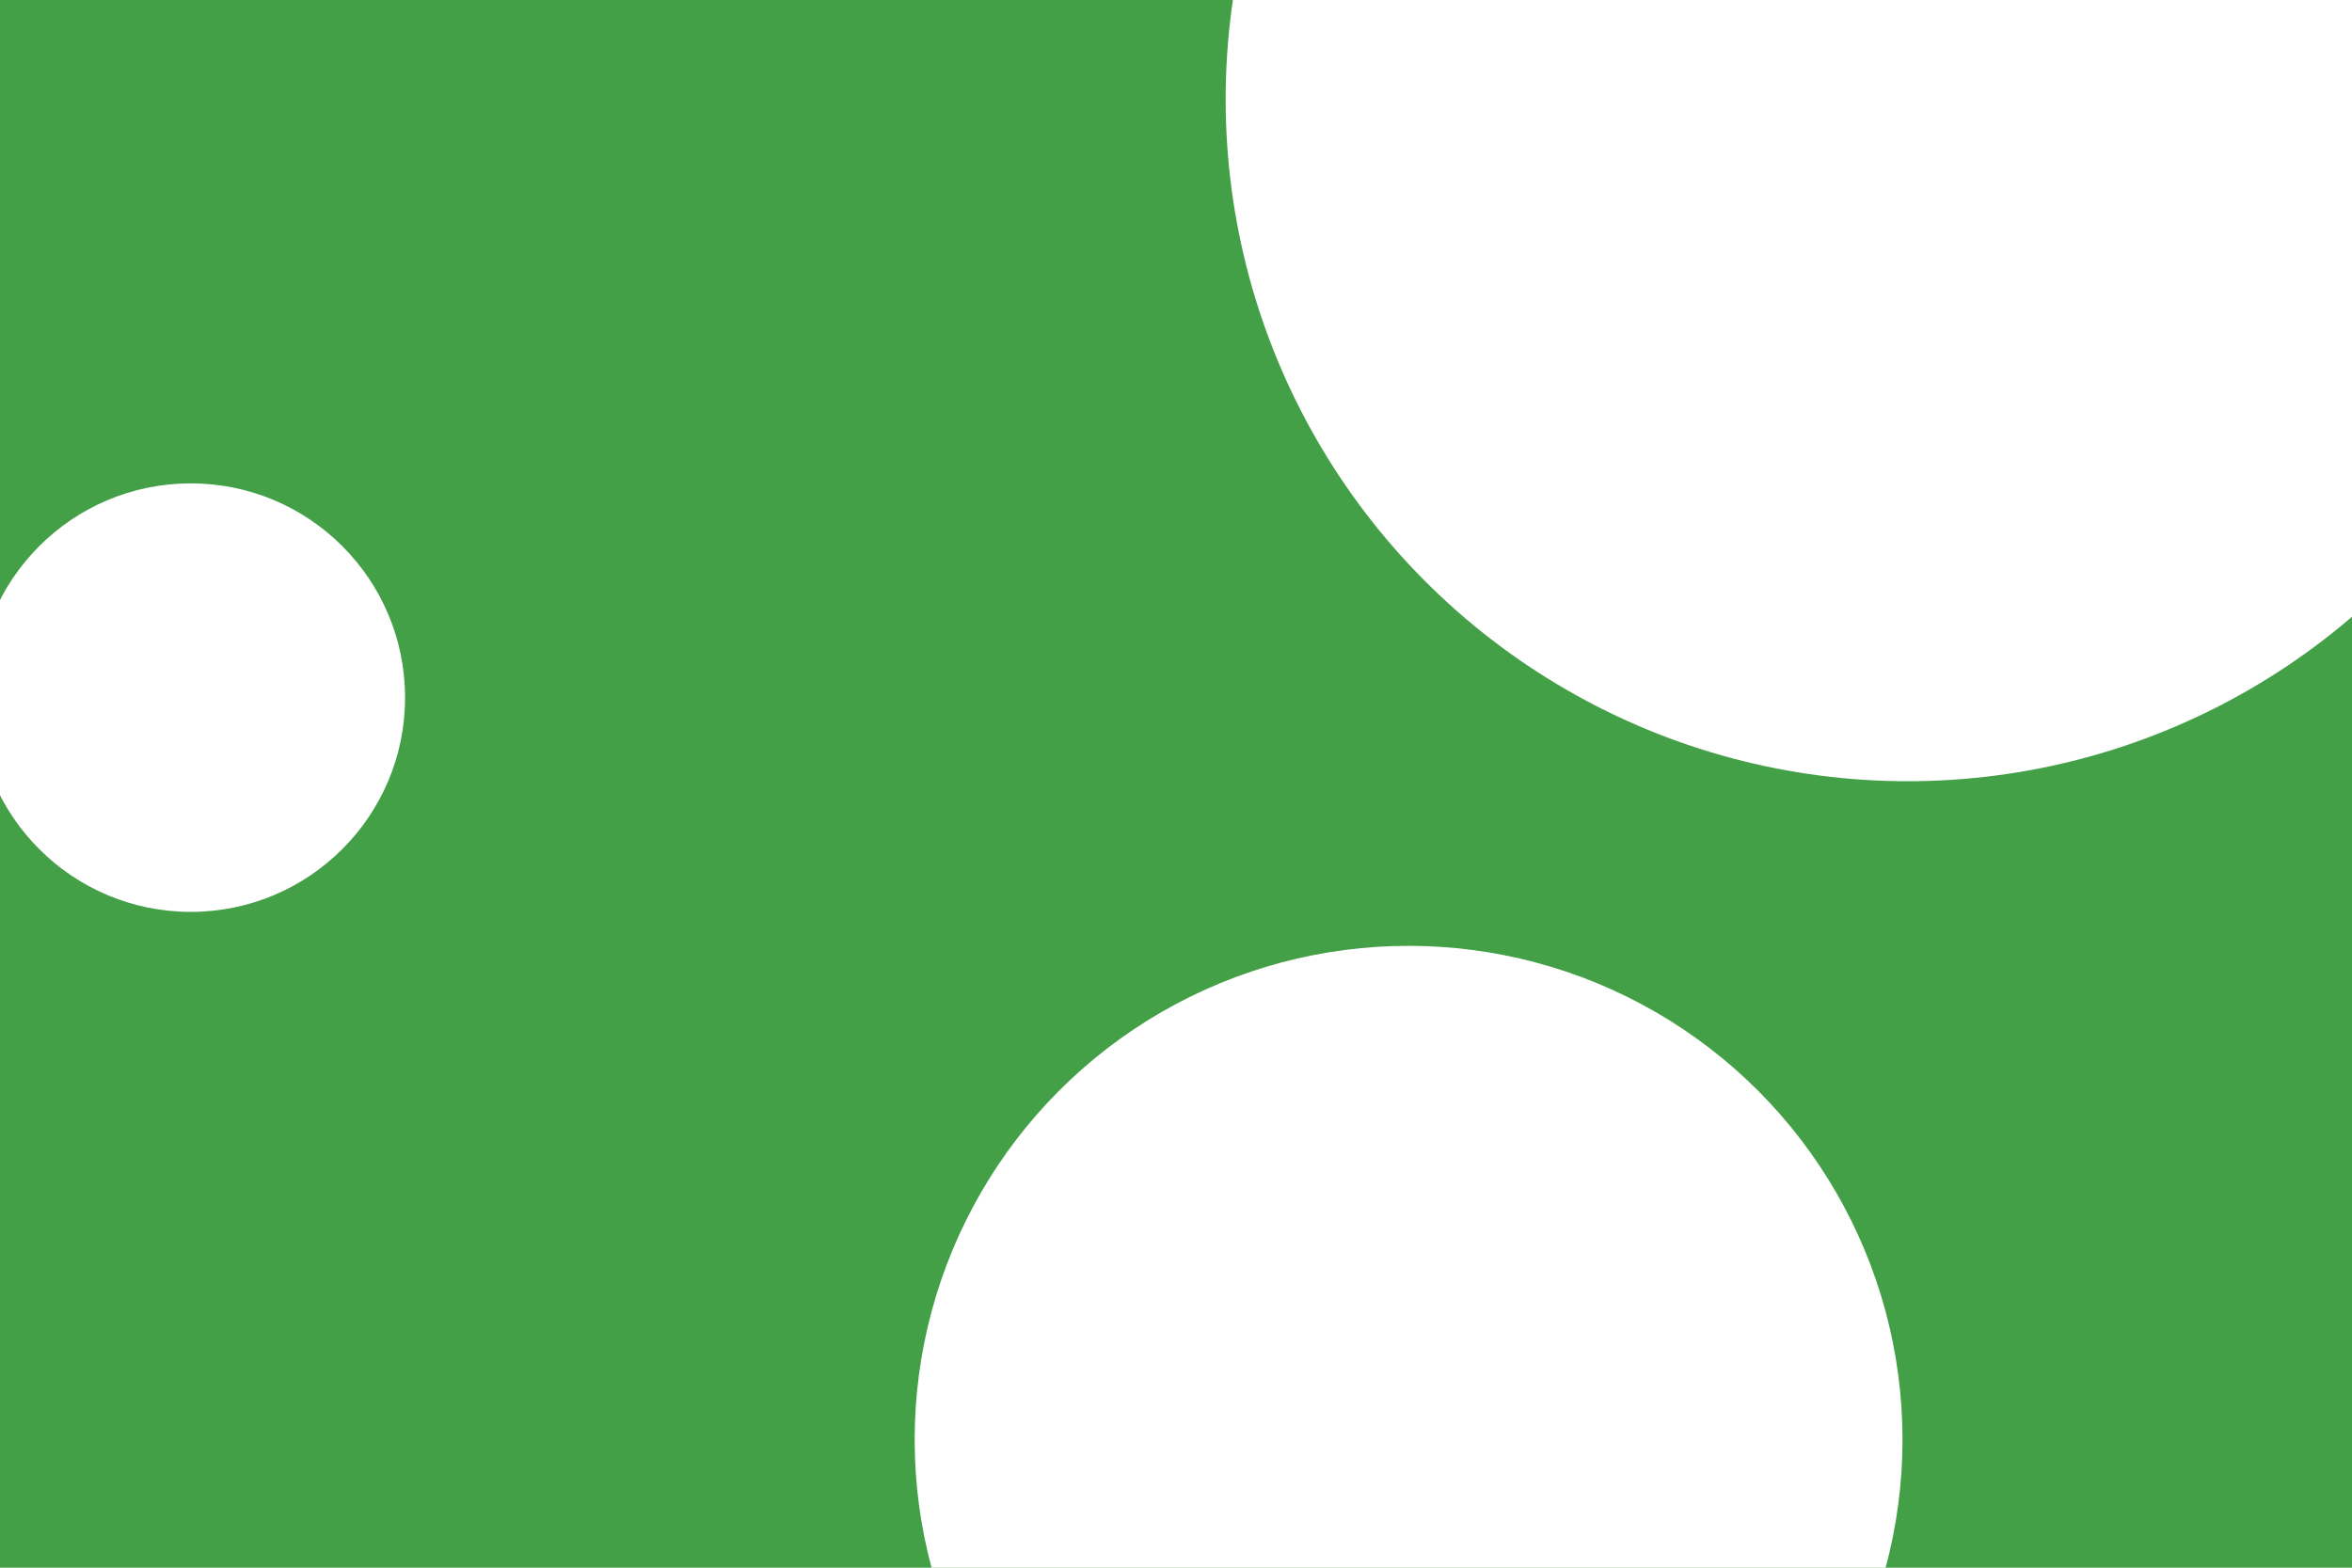 <svg id="visual" viewBox="0 0 900 600" width="900" height="600" xmlns="http://www.w3.org/2000/svg" xmlns:xlink="http://www.w3.org/1999/xlink" version="1.1"><rect x="0" y="0" width="900" height="600" fill="#43A047"></rect><g fill="#FFFFFF"><circle r="261" cx="730" cy="38"></circle><circle r="82" cx="73" cy="267"></circle><circle r="189" cx="539" cy="551"></circle></g></svg>